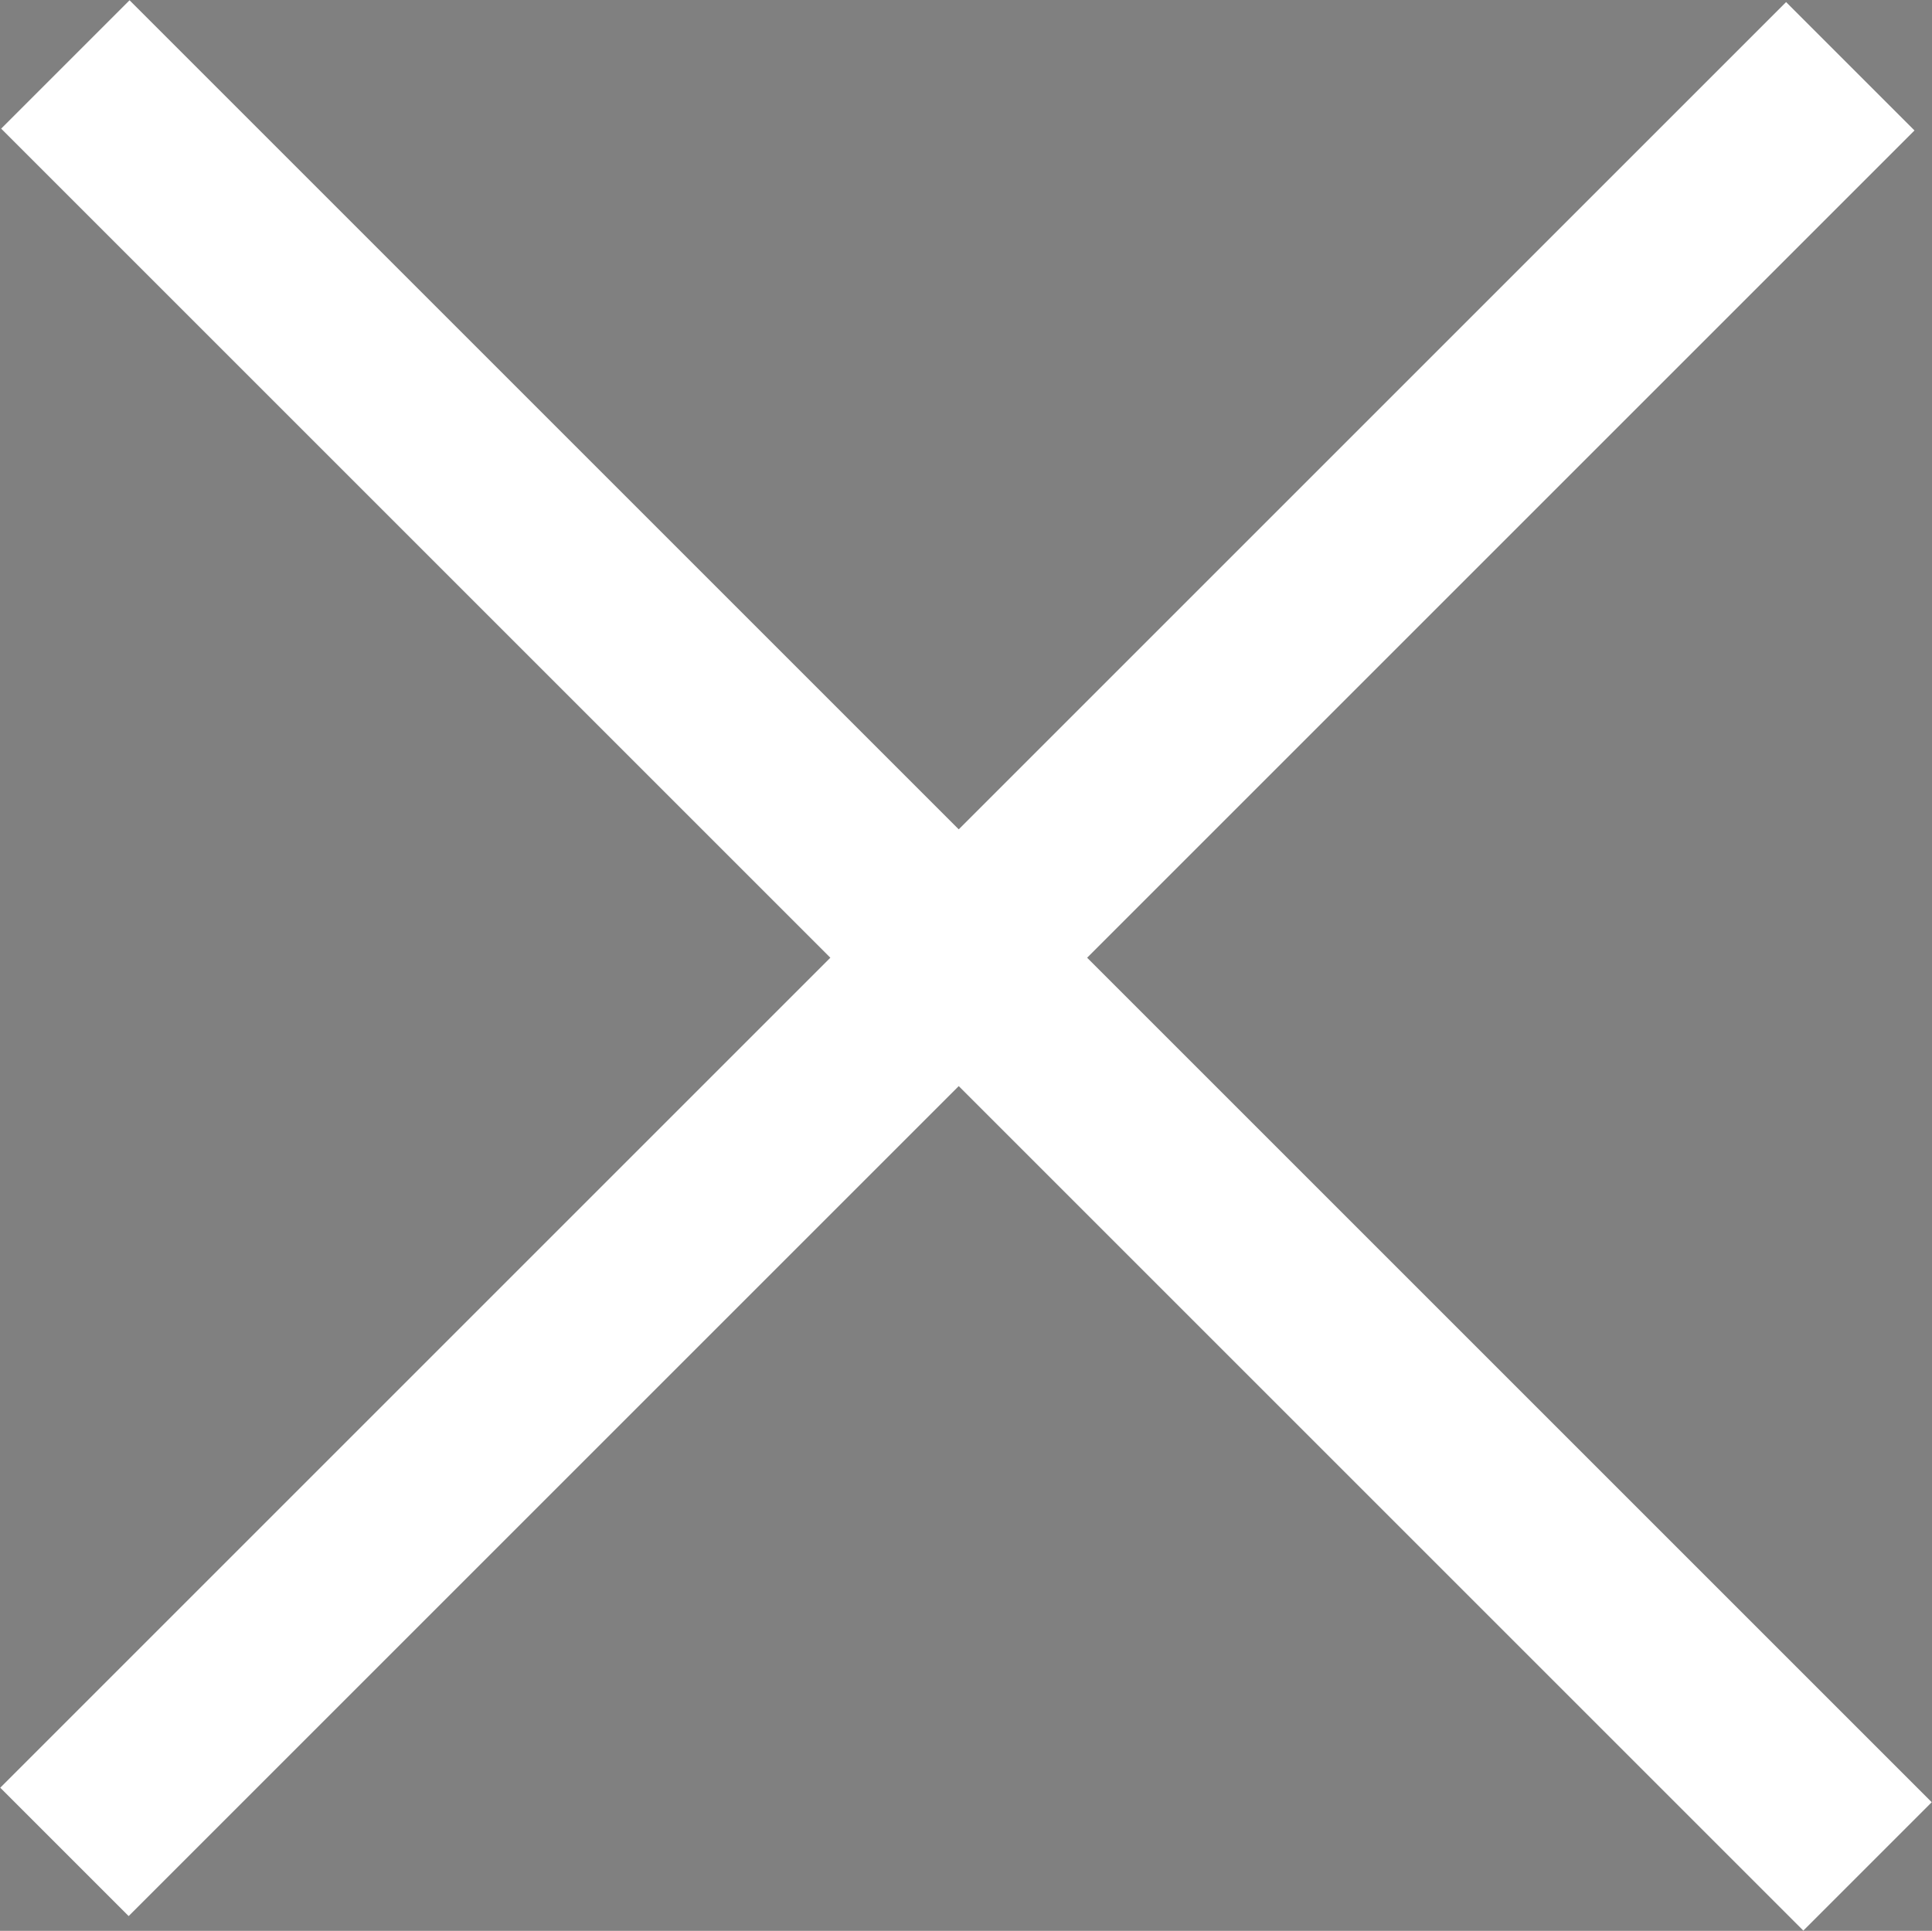 <svg xmlns="http://www.w3.org/2000/svg" viewBox="0 0 21.28 21.27"><rect x="0" y="0" width="21.28" height="21.27" fill="#808080" stroke="none"/><path stroke="#fff" stroke-width="2px" d="M.72.71l19.85 19.85M.71 20.4L20.38.73"/></svg>